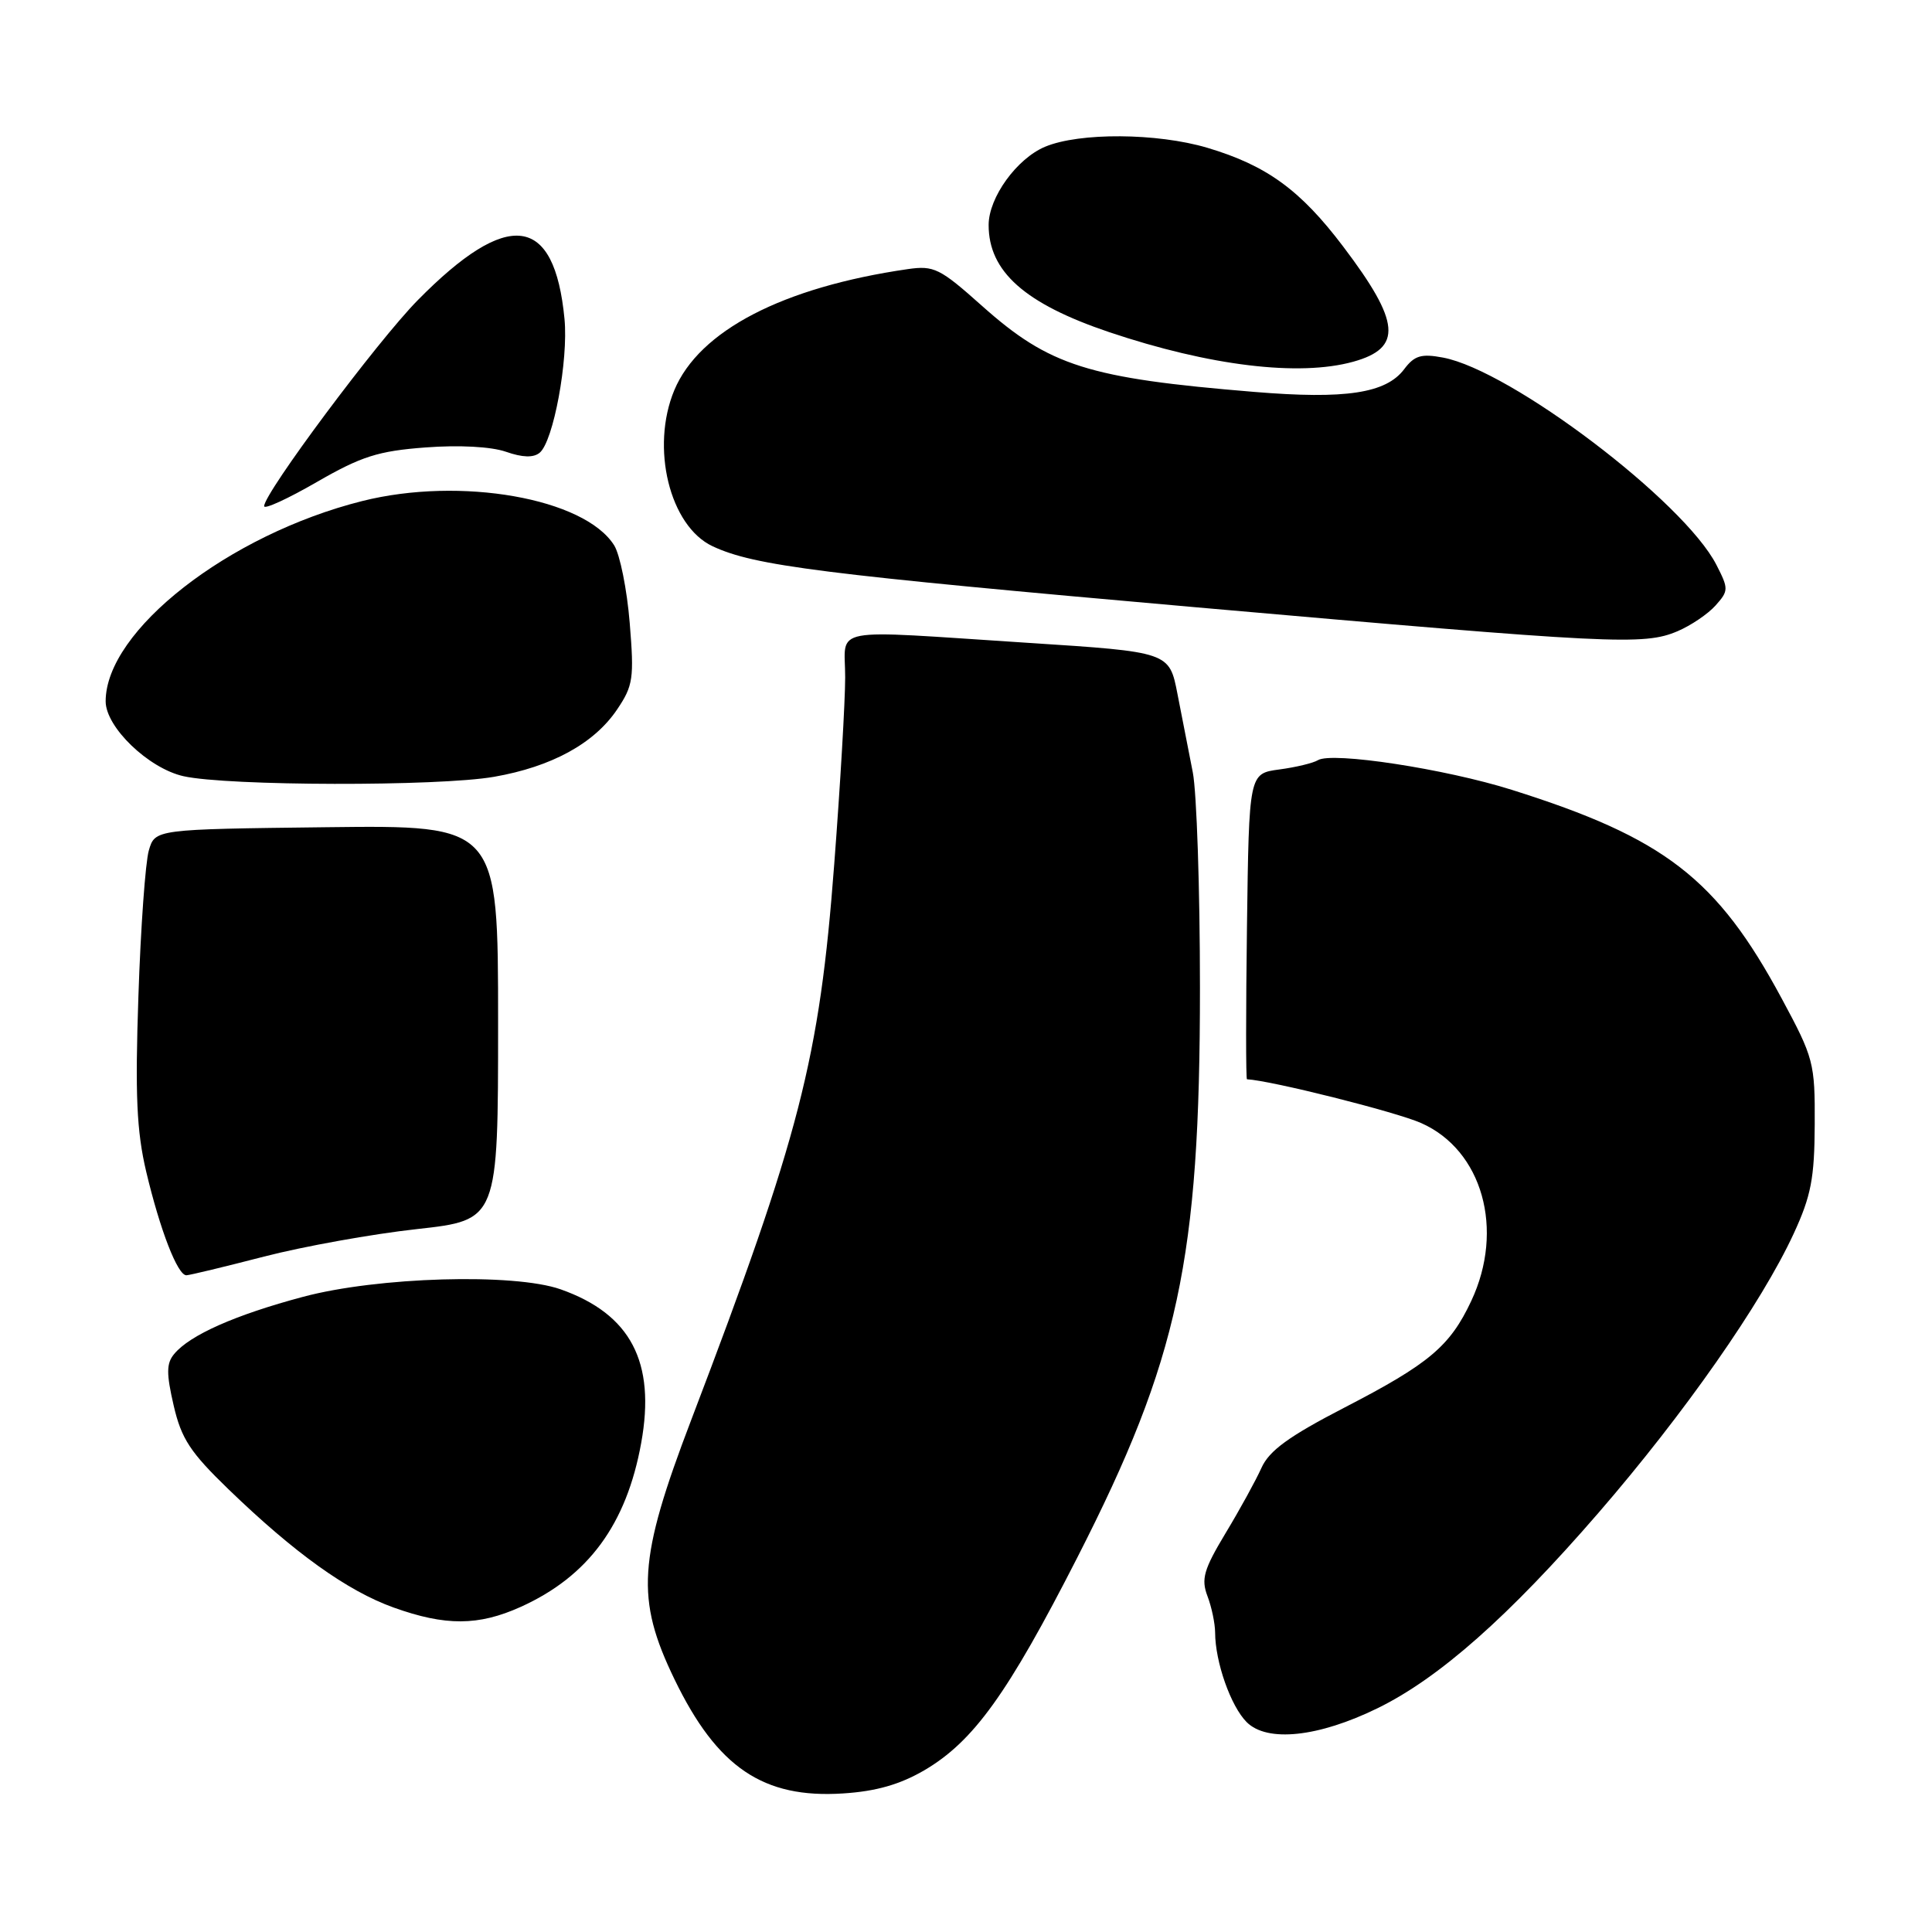 <?xml version="1.0" encoding="UTF-8" standalone="no"?>
<!DOCTYPE svg PUBLIC "-//W3C//DTD SVG 1.1//EN" "http://www.w3.org/Graphics/SVG/1.1/DTD/svg11.dtd" >
<svg xmlns="http://www.w3.org/2000/svg" xmlns:xlink="http://www.w3.org/1999/xlink" version="1.1" viewBox="0 0 256 256">
 <g >
 <path fill="currentColor"
d=" M 122.48 234.57 C 129.00 230.74 133.52 224.46 142.76 206.36 C 156.17 180.07 159.00 166.92 159.00 130.90 C 159.00 117.84 158.57 104.98 158.05 102.33 C 157.53 99.67 156.62 95.00 156.02 91.95 C 154.94 86.39 154.94 86.39 136.22 85.18 C 109.30 83.44 112.00 82.93 111.99 89.75 C 111.99 92.91 111.34 104.05 110.54 114.50 C 108.58 140.36 106.01 150.34 91.59 188.15 C 84.53 206.65 84.20 211.83 89.38 222.53 C 95.03 234.20 101.13 238.33 111.71 237.64 C 116.10 237.36 119.25 236.45 122.48 234.57 Z  M 182.55 226.34 C 190.68 222.36 199.90 214.21 211.77 200.50 C 223.19 187.31 233.41 172.69 237.67 163.47 C 239.98 158.47 240.43 156.12 240.46 149.00 C 240.50 140.82 240.33 140.19 236.07 132.28 C 227.52 116.40 220.57 111.03 200.33 104.66 C 191.53 101.88 176.48 99.58 174.63 100.73 C 174.01 101.11 171.70 101.67 169.50 101.96 C 165.50 102.50 165.50 102.50 165.23 122.75 C 165.08 133.89 165.08 143.01 165.23 143.01 C 168.40 143.17 184.95 147.32 188.31 148.81 C 196.43 152.40 199.39 162.93 194.95 172.38 C 192.13 178.39 189.37 180.71 178.17 186.50 C 170.78 190.32 168.18 192.21 167.15 194.50 C 166.41 196.15 164.27 200.05 162.39 203.16 C 159.50 207.97 159.14 209.23 159.99 211.48 C 160.55 212.94 161.00 215.11 161.01 216.32 C 161.02 220.22 163.08 226.08 165.19 228.19 C 167.91 230.91 174.71 230.18 182.55 226.34 Z  M 69.00 212.92 C 77.95 208.88 83.01 201.99 84.96 191.21 C 86.91 180.47 83.57 174.12 74.28 170.84 C 68.10 168.67 50.04 169.19 40.14 171.84 C 31.19 174.23 25.15 176.90 23.08 179.41 C 22.04 180.65 22.03 181.99 23.01 186.23 C 24.03 190.65 25.21 192.44 30.29 197.35 C 39.05 205.81 46.02 210.80 52.14 213.00 C 59.02 215.47 63.40 215.45 69.00 212.92 Z  M 35.00 166.50 C 40.23 165.15 49.34 163.51 55.25 162.86 C 66.00 161.67 66.00 161.67 66.00 135.51 C 66.00 109.34 66.00 109.34 43.27 109.61 C 20.54 109.88 20.54 109.88 19.72 112.69 C 19.27 114.23 18.64 122.92 18.34 132.00 C 17.89 145.12 18.11 149.88 19.37 155.24 C 21.21 163.00 23.54 169.01 24.70 168.98 C 25.14 168.97 29.77 167.85 35.00 166.50 Z  M 65.47 102.93 C 73.09 101.60 78.73 98.52 81.77 94.01 C 83.90 90.85 84.04 89.88 83.44 82.53 C 83.08 78.11 82.15 73.49 81.38 72.26 C 77.45 66.01 61.02 63.12 48.00 66.39 C 30.29 70.84 14.00 83.56 14.00 92.93 C 14.00 96.35 19.68 101.81 24.31 102.85 C 30.17 104.16 58.08 104.22 65.47 102.93 Z  M 222.28 83.64 C 224.05 82.89 226.32 81.35 227.32 80.23 C 229.06 78.28 229.06 78.02 227.43 74.84 C 223.13 66.45 200.21 49.07 191.20 47.38 C 188.33 46.84 187.42 47.11 186.06 48.92 C 183.65 52.12 178.30 52.93 166.20 51.93 C 144.17 50.12 139.06 48.50 130.11 40.52 C 124.54 35.55 123.76 35.16 120.28 35.66 C 103.73 38.06 92.65 43.81 89.35 51.70 C 86.18 59.30 88.73 69.71 94.42 72.38 C 99.94 74.97 108.81 76.09 158.50 80.47 C 213.84 85.34 217.80 85.54 222.28 83.64 Z  M 56.37 59.29 C 60.83 58.95 65.08 59.18 67.04 59.86 C 69.24 60.63 70.69 60.67 71.51 59.99 C 73.33 58.48 75.32 47.73 74.80 42.27 C 73.47 28.40 67.33 27.62 55.35 39.78 C 49.99 45.22 35.00 65.33 35.00 67.07 C 35.00 67.53 38.14 66.09 41.98 63.87 C 47.88 60.47 50.11 59.76 56.37 59.29 Z  M 179.31 47.93 C 185.87 46.11 185.58 42.70 177.98 32.67 C 172.31 25.17 167.83 21.92 159.97 19.58 C 153.32 17.61 143.04 17.54 138.49 19.44 C 134.73 21.01 131.01 26.16 131.00 29.80 C 130.99 35.98 135.79 40.24 147.00 44.02 C 160.27 48.48 172.14 49.92 179.31 47.93 Z "/>
</g>
</svg>